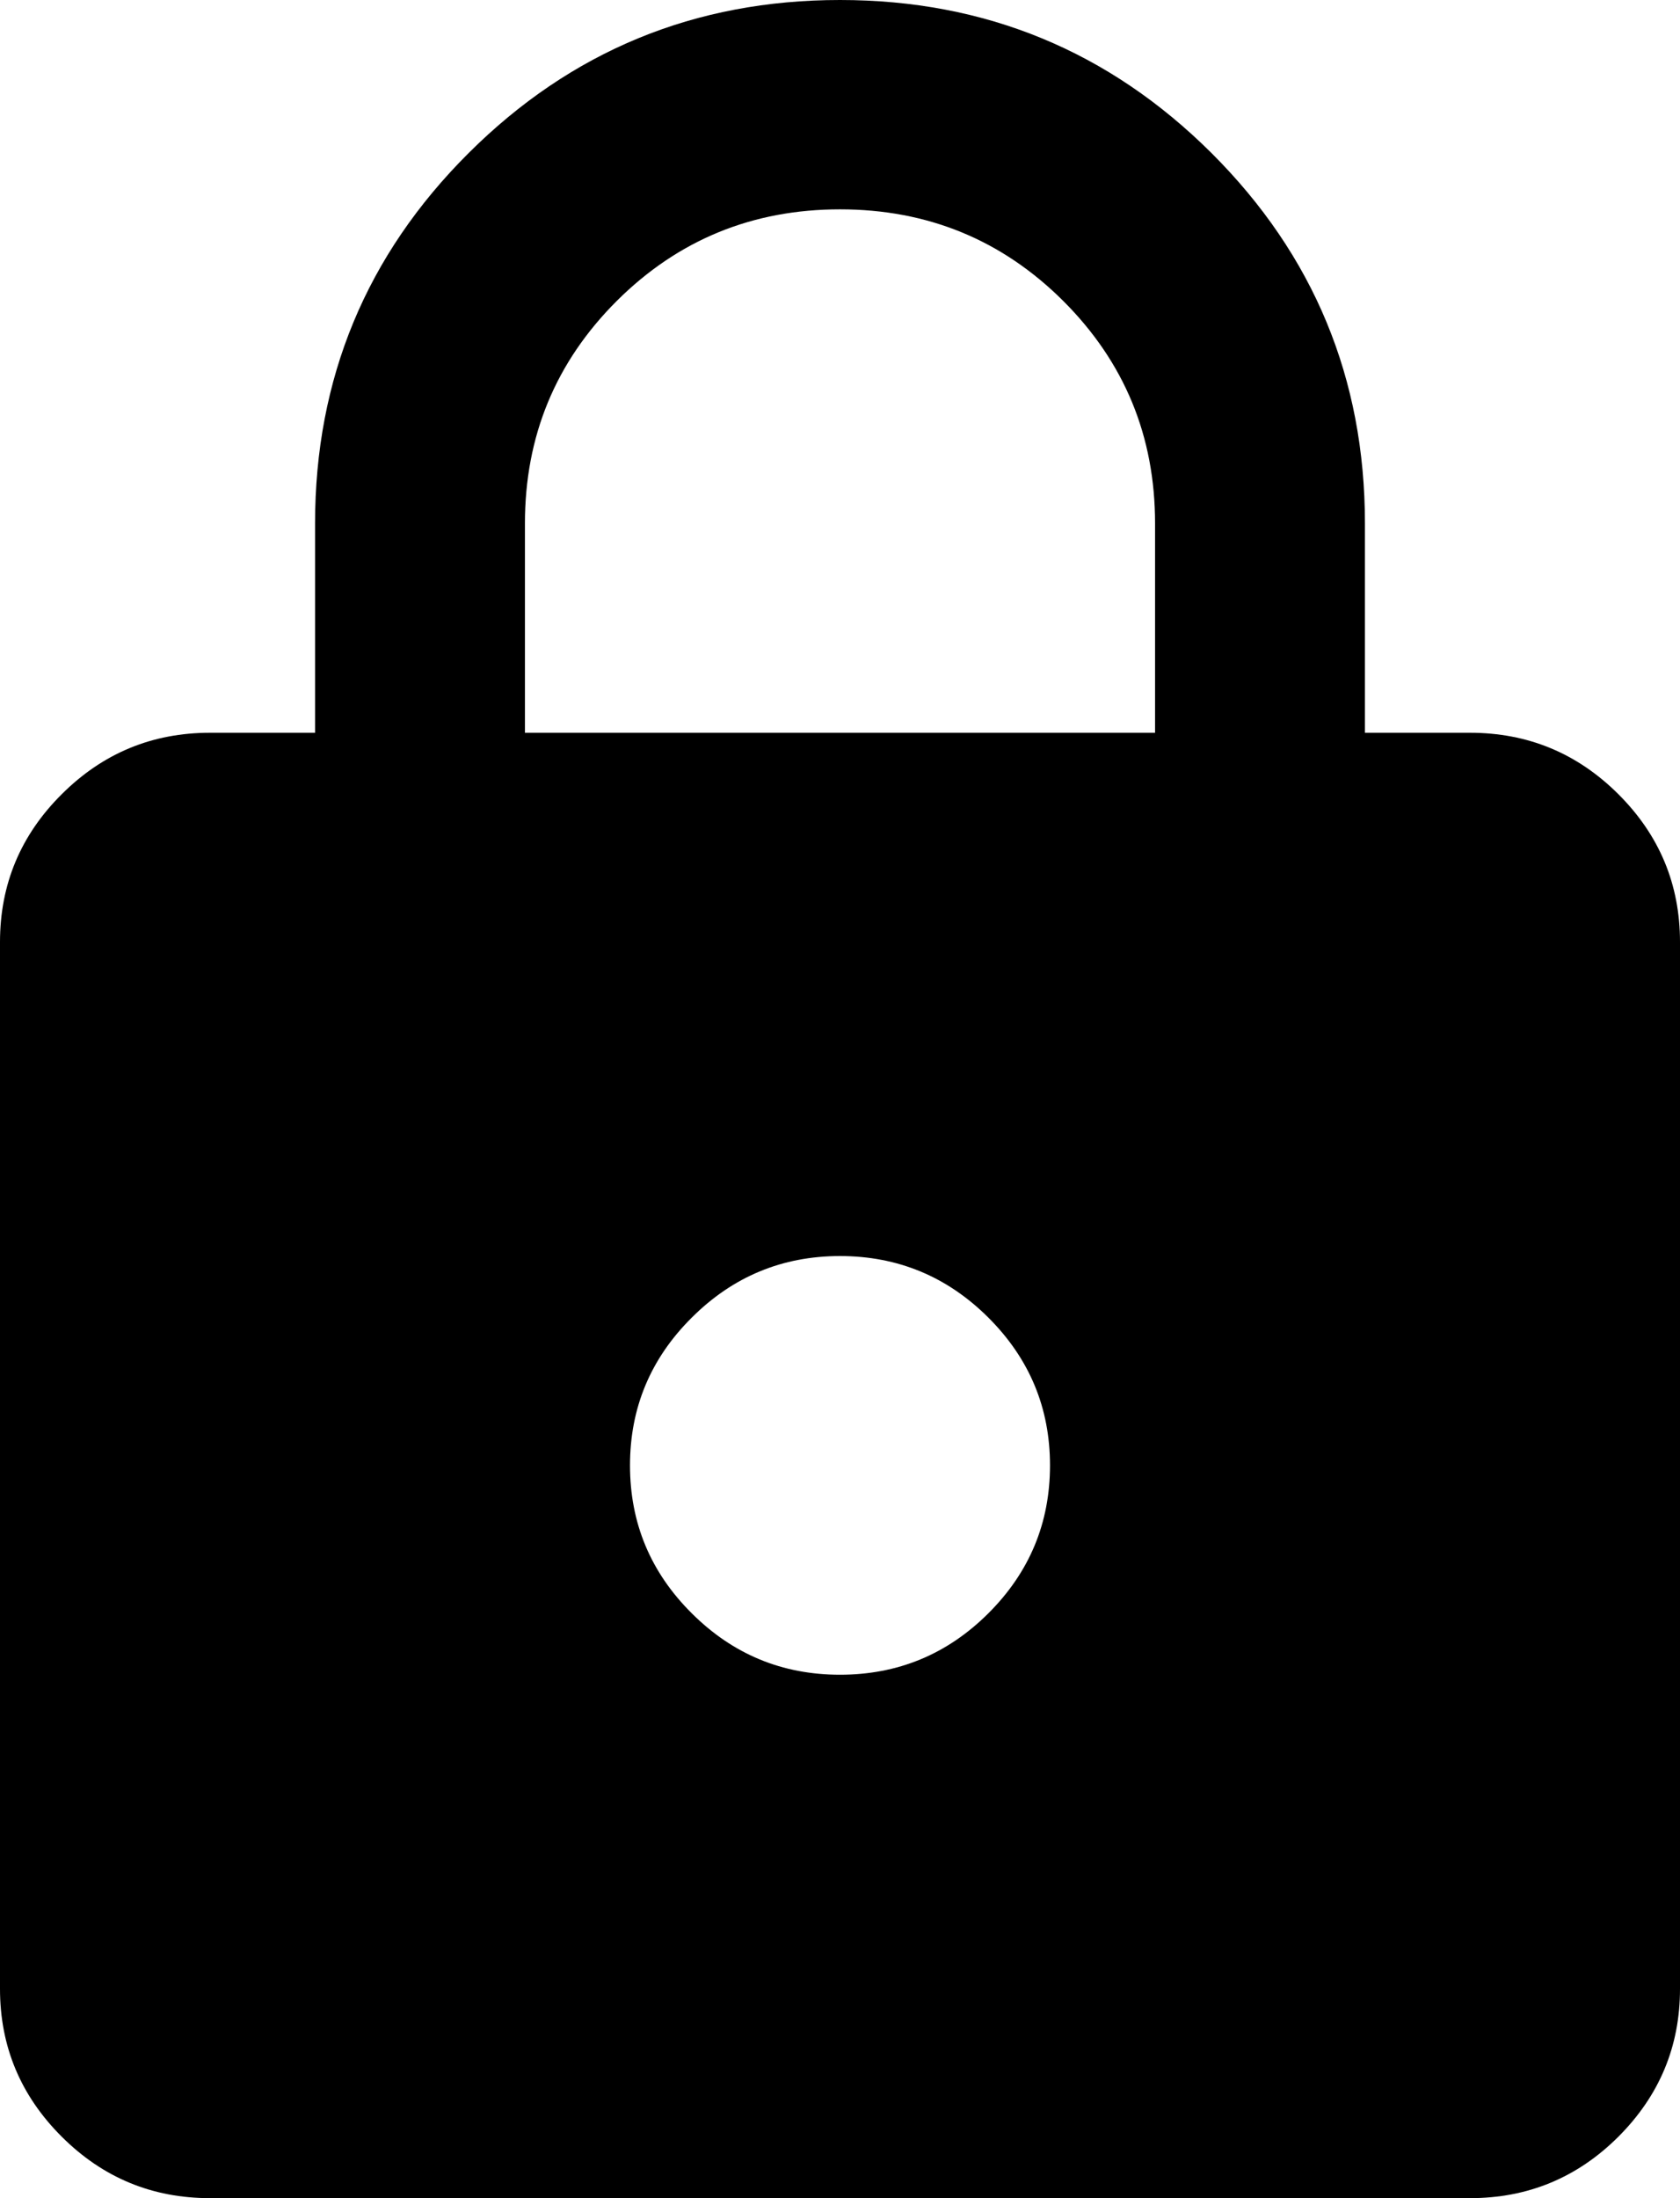 <svg width="13" height="17" viewBox="0 0 13 17" fill="none" xmlns="http://www.w3.org/2000/svg">
<path d="M1.625 17C1.178 17 0.796 16.842 0.478 16.525C0.159 16.207 0 15.826 0 15.381V7.286C0 6.84 0.159 6.459 0.478 6.142C0.796 5.825 1.178 5.667 1.625 5.667H2.438V4.048C2.438 2.928 2.834 1.973 3.626 1.184C4.418 0.395 5.376 0 6.5 0C7.624 0 8.582 0.395 9.375 1.184C10.166 1.973 10.562 2.928 10.562 4.048V5.667H11.375C11.822 5.667 12.205 5.825 12.523 6.142C12.841 6.459 13 6.84 13 7.286V15.381C13 15.826 12.841 16.207 12.523 16.525C12.205 16.842 11.822 17 11.375 17H1.625ZM6.5 12.952C6.947 12.952 7.33 12.794 7.648 12.477C7.966 12.16 8.125 11.779 8.125 11.333C8.125 10.888 7.966 10.507 7.648 10.19C7.33 9.873 6.947 9.714 6.5 9.714C6.053 9.714 5.671 9.873 5.353 10.19C5.034 10.507 4.875 10.888 4.875 11.333C4.875 11.779 5.034 12.16 5.353 12.477C5.671 12.794 6.053 12.952 6.5 12.952ZM4.062 5.667H8.938V4.048C8.938 3.373 8.701 2.8 8.227 2.327C7.753 1.855 7.177 1.619 6.5 1.619C5.823 1.619 5.247 1.855 4.773 2.327C4.299 2.8 4.062 3.373 4.062 4.048V5.667Z" fill="black"/>
</svg>
